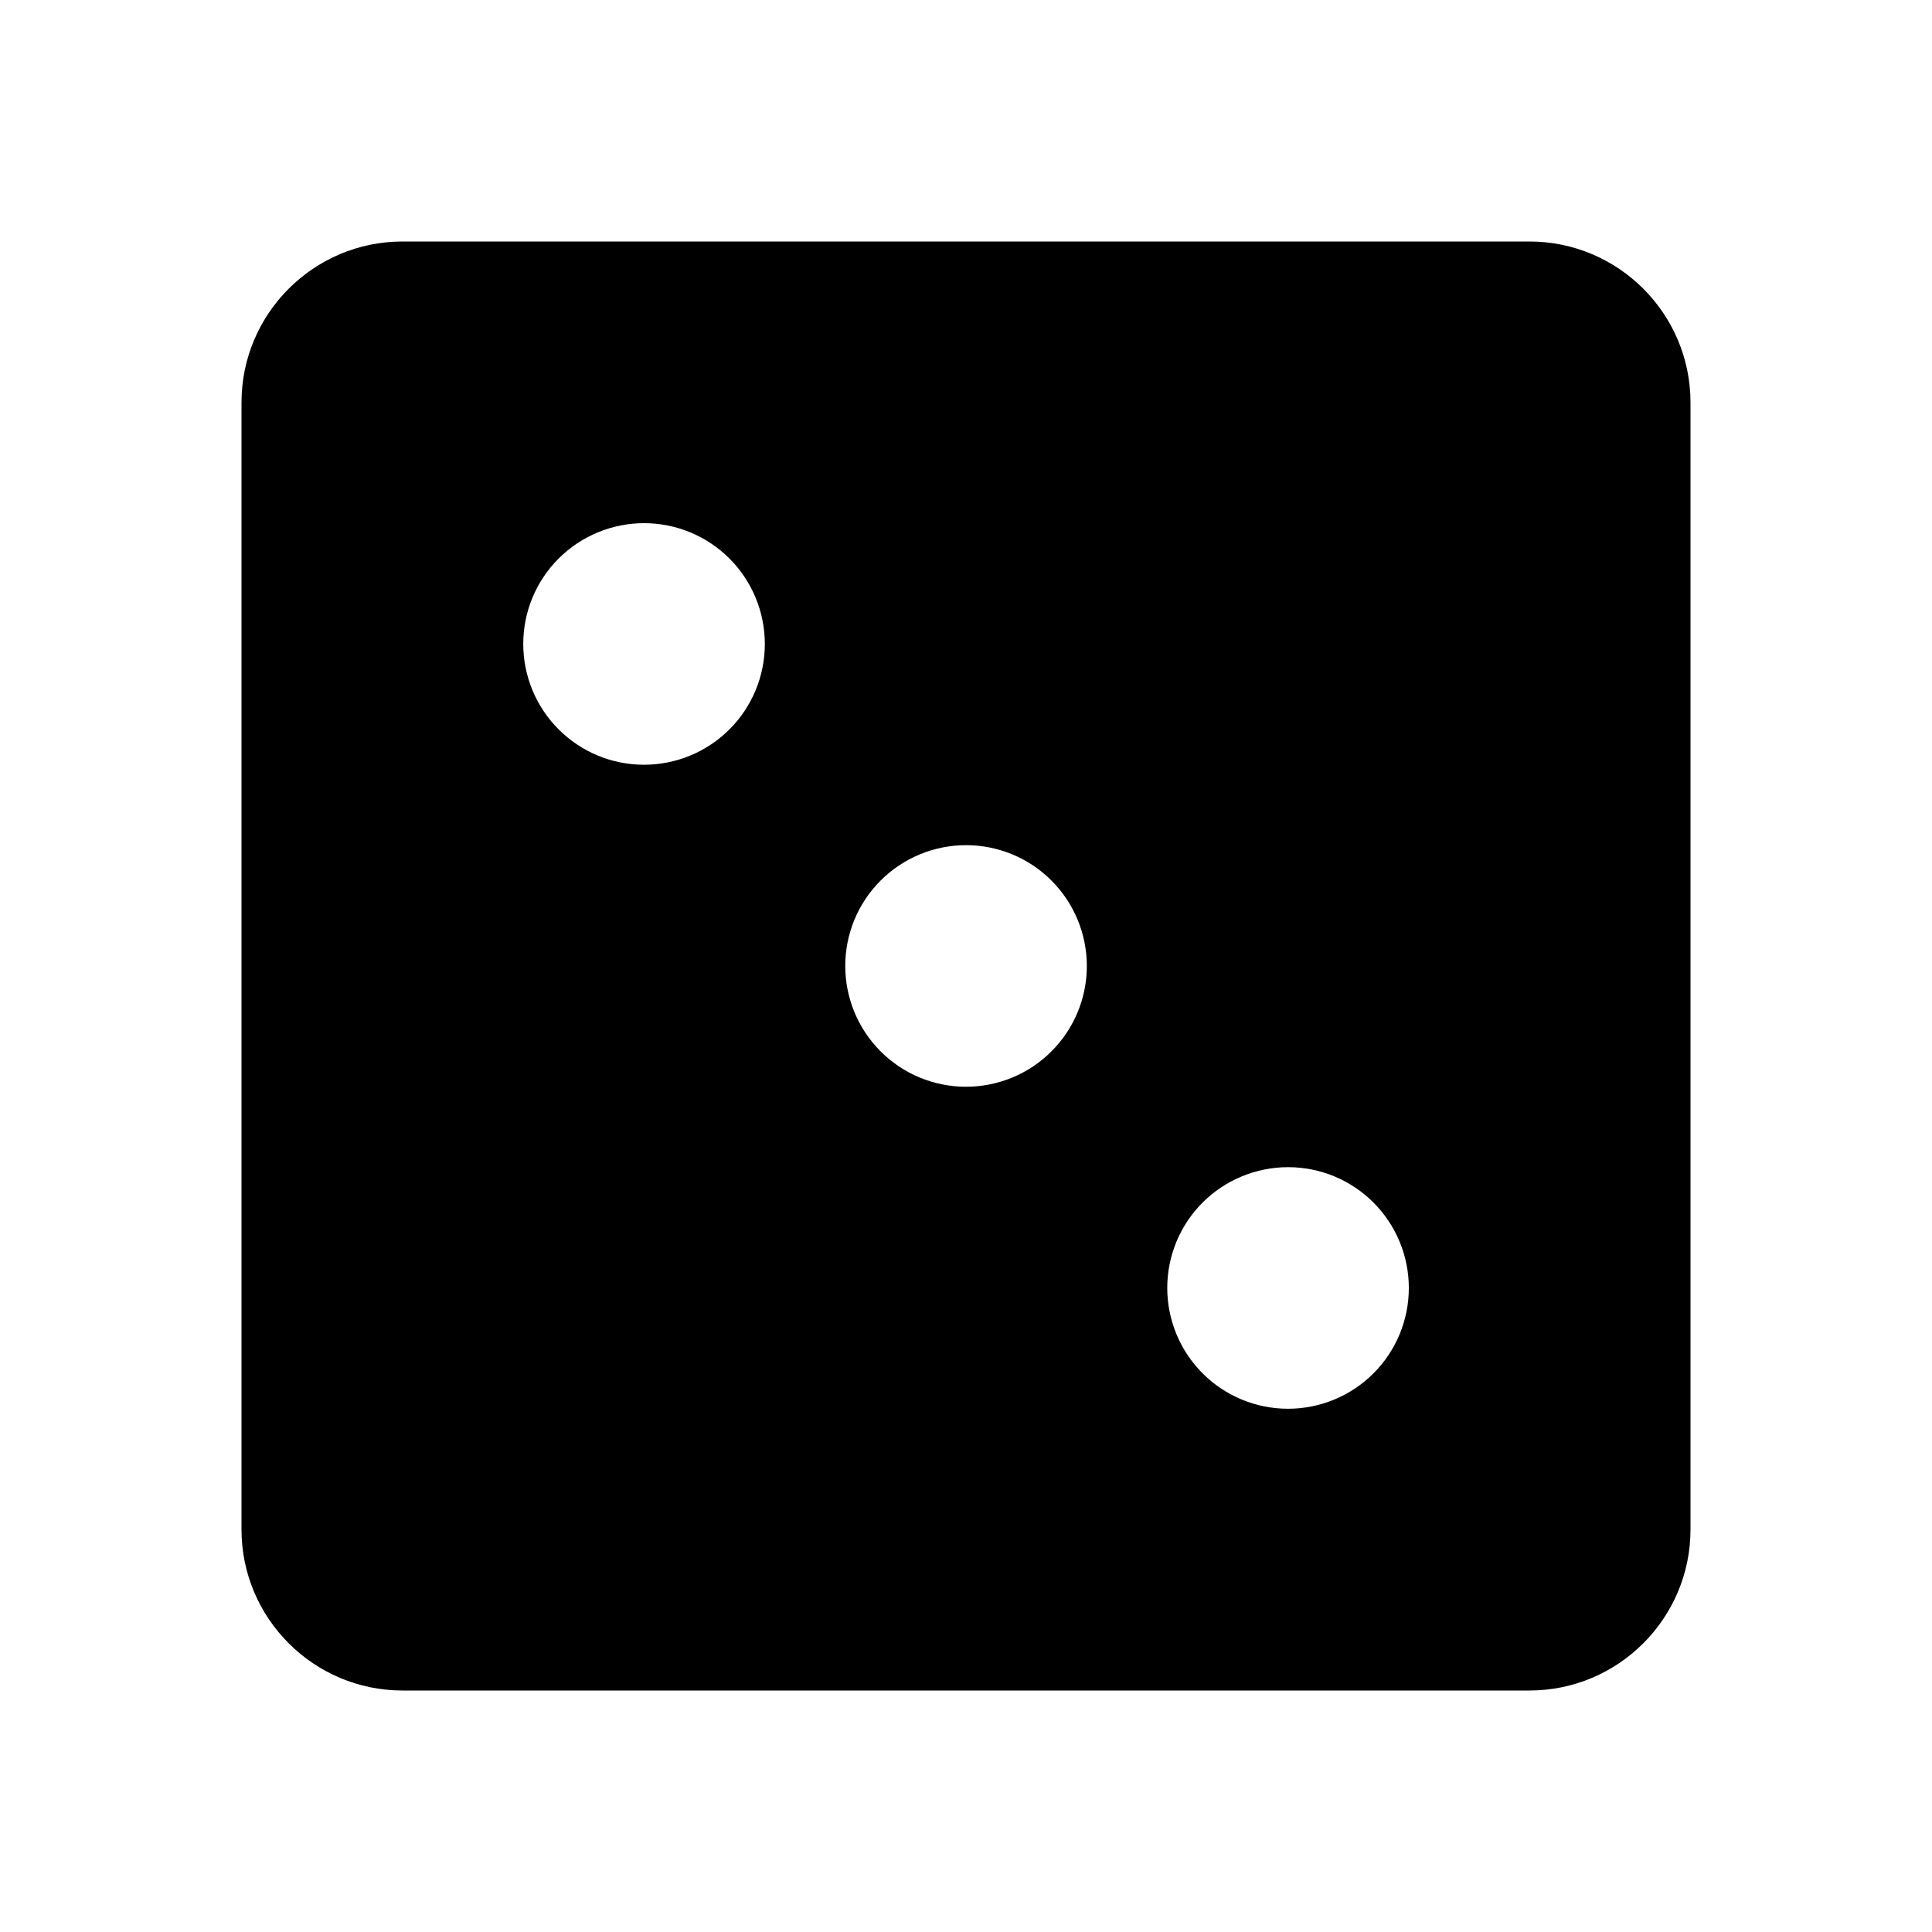 <svg width="24" height="24" viewBox="0 0 24 24" fill="none" xmlns="http://www.w3.org/2000/svg">
<path d="M19 3H5C3.897 3 3 3.897 3 5V19C3 20.103 3.897 21 5 21H19C20.103 21 21 20.103 21 19V5C21 3.897 20.103 3 19 3ZM8 9.5C7.602 9.5 7.22 9.342 6.939 9.06C6.658 8.779 6.5 8.397 6.5 7.999C6.5 7.601 6.658 7.219 6.94 6.938C7.221 6.657 7.603 6.499 8.001 6.499C8.198 6.499 8.393 6.538 8.575 6.613C8.757 6.689 8.923 6.799 9.062 6.939C9.201 7.078 9.312 7.244 9.387 7.426C9.462 7.608 9.501 7.803 9.501 8C9.501 8.197 9.462 8.392 9.387 8.574C9.311 8.756 9.201 8.922 9.061 9.061C8.922 9.2 8.756 9.311 8.574 9.386C8.392 9.461 8.197 9.5 8 9.5ZM12 13.5C11.602 13.5 11.22 13.342 10.939 13.06C10.658 12.779 10.5 12.397 10.5 11.999C10.5 11.601 10.658 11.219 10.94 10.938C11.221 10.657 11.603 10.499 12.001 10.499C12.399 10.499 12.781 10.657 13.062 10.939C13.343 11.22 13.501 11.602 13.501 12C13.501 12.398 13.343 12.78 13.061 13.061C12.78 13.342 12.398 13.5 12 13.5ZM16 17.5C15.803 17.5 15.608 17.461 15.426 17.386C15.244 17.31 15.078 17.2 14.939 17.06C14.8 16.921 14.689 16.755 14.614 16.573C14.539 16.391 14.5 16.196 14.5 15.999C14.5 15.802 14.539 15.607 14.614 15.425C14.69 15.243 14.8 15.077 14.94 14.938C15.079 14.799 15.245 14.688 15.427 14.613C15.609 14.538 15.804 14.499 16.001 14.499C16.399 14.499 16.781 14.657 17.062 14.939C17.343 15.22 17.501 15.602 17.501 16C17.501 16.398 17.343 16.78 17.061 17.061C16.78 17.342 16.398 17.5 16 17.5Z" fill="black"/>
</svg>
